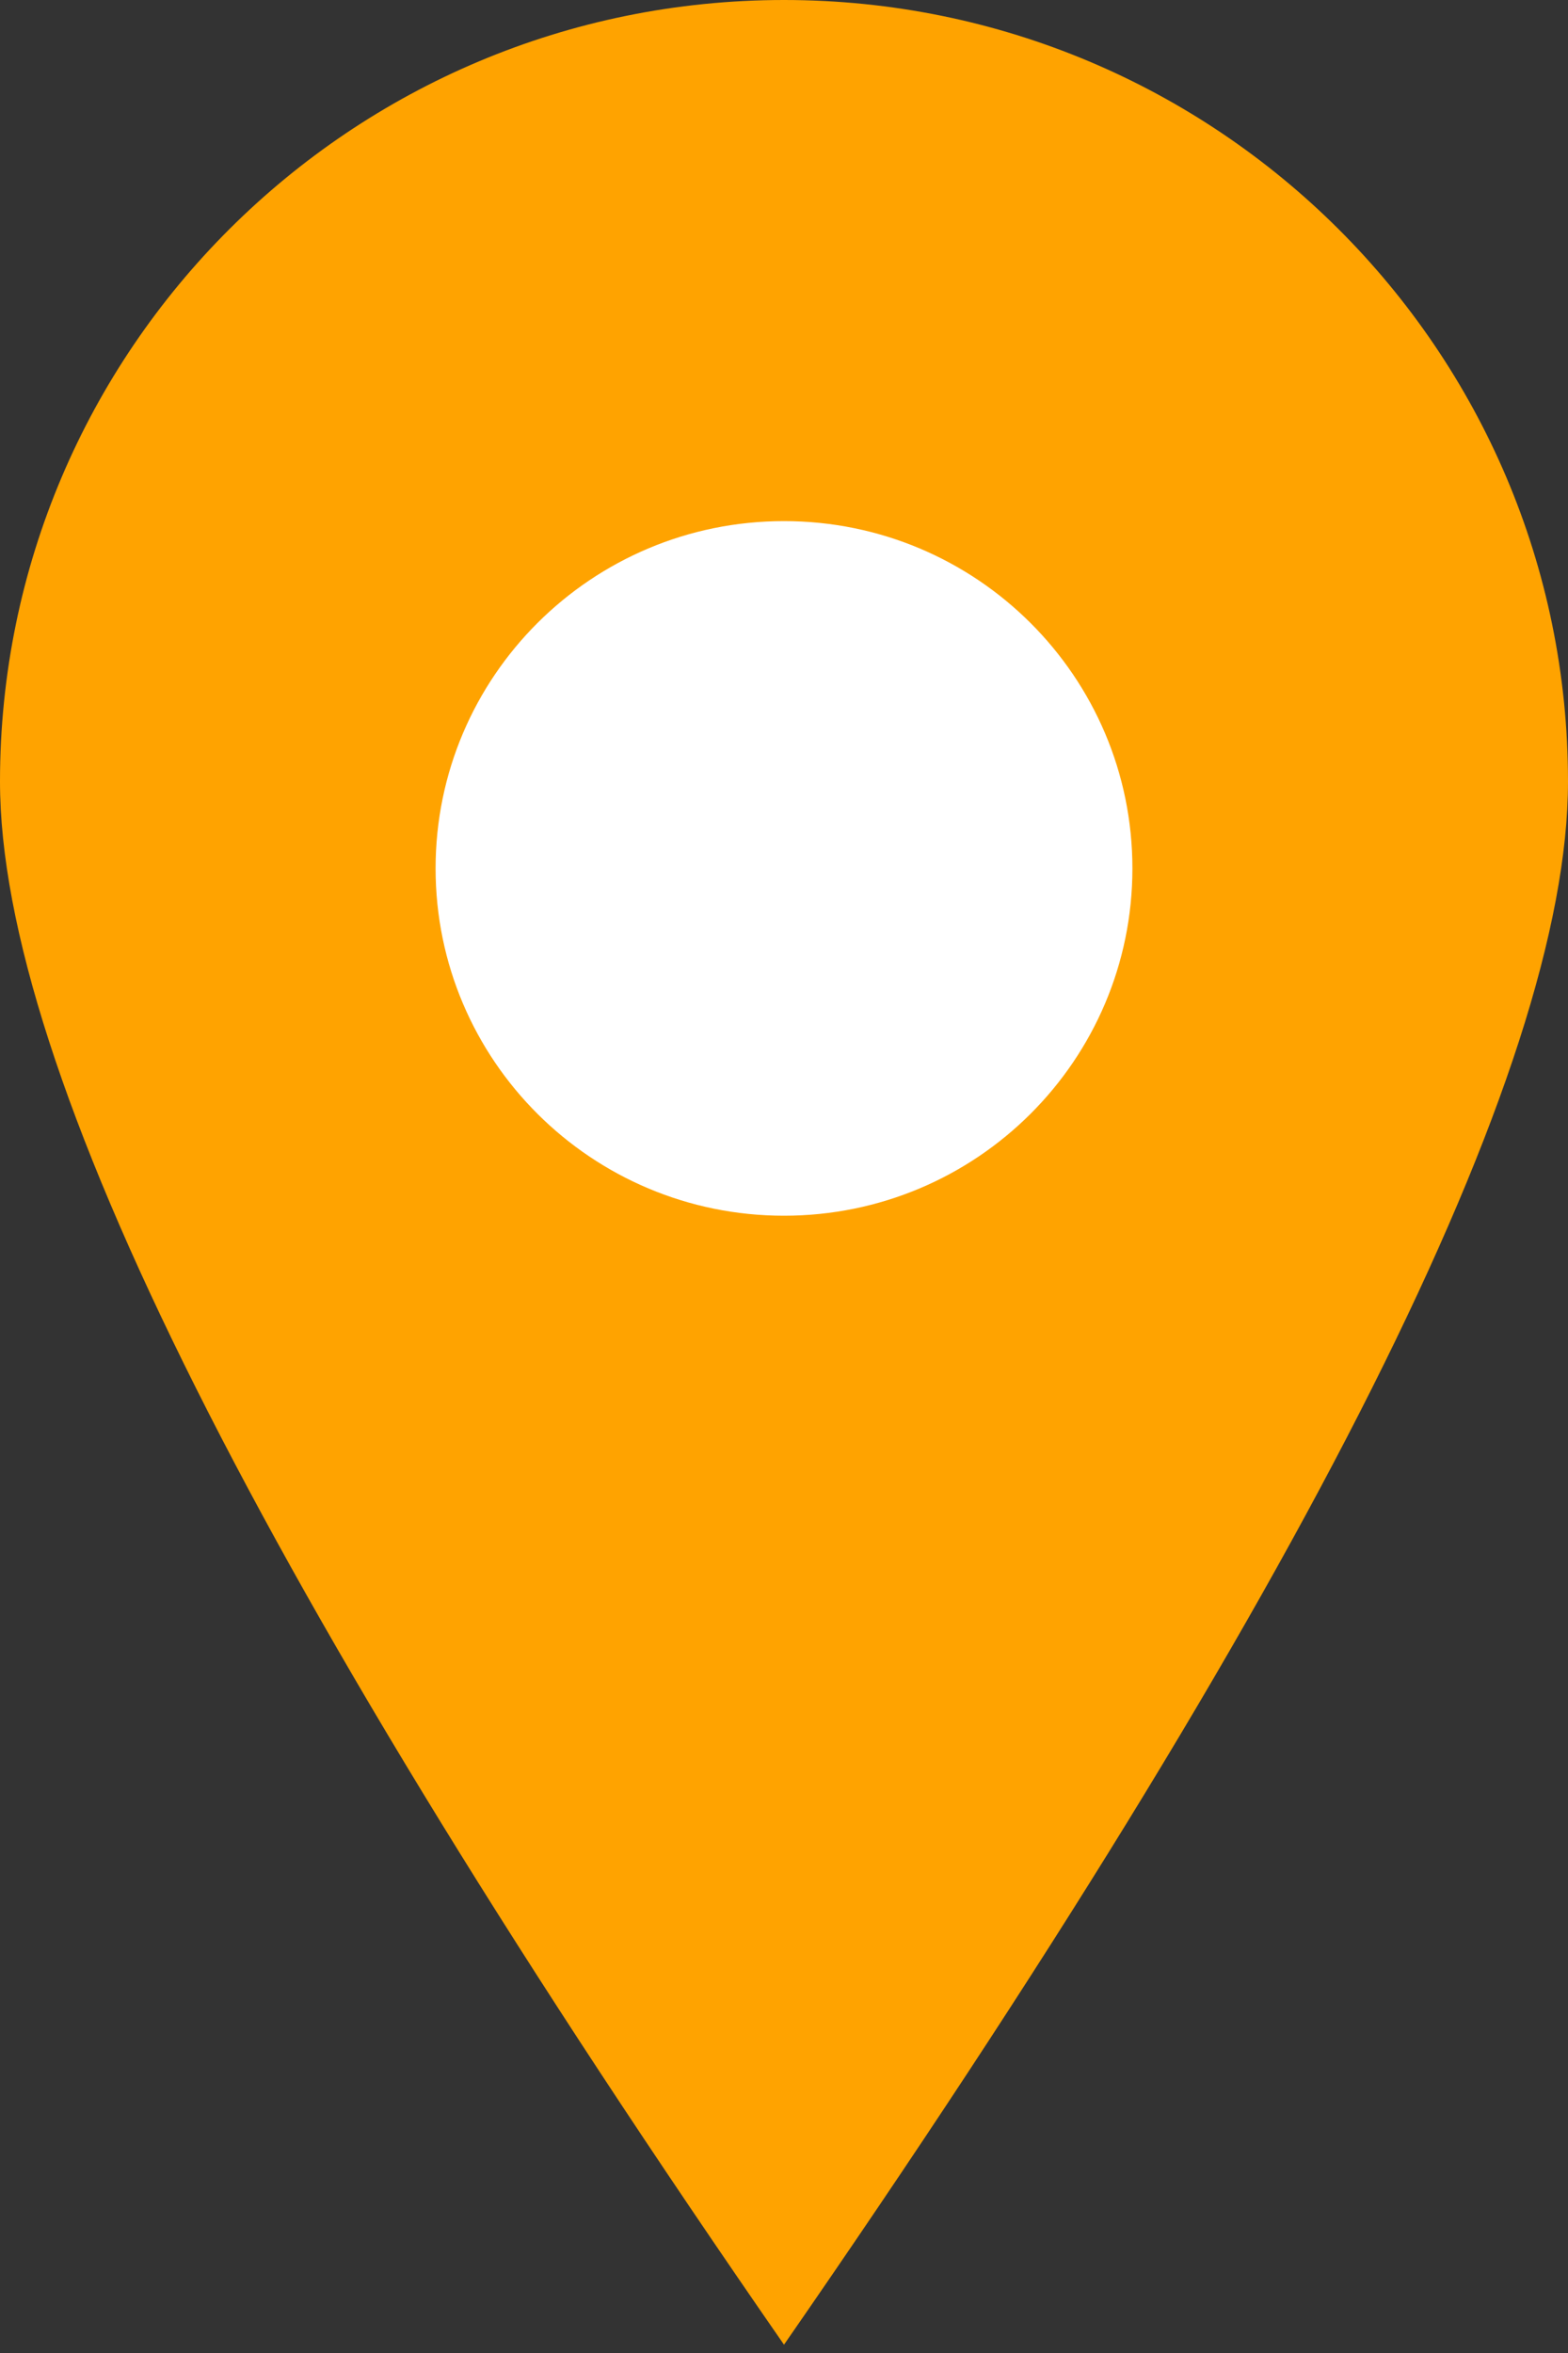 <svg width="10" height="15" viewBox="0 0 10 15" fill="none" xmlns="http://www.w3.org/2000/svg">
<rect x="0" y="0" width="10" height="15" fill="#333333" stroke="none"/>
<path fill-rule="evenodd" clip-rule="evenodd" d="M5 14.947C8.333 10.138 10 6.817 10 4.982C10 2.231 7.761 0 5 0C2.239 0 0 2.23 0 4.982C0 6.817 1.667 10.138 5 14.947Z" fill="#FFA300"/>
<path d="M5 7.75C6.227 7.75 7.222 6.759 7.222 5.536C7.222 4.313 6.227 3.322 5 3.322C3.773 3.322 2.778 4.313 2.778 5.536C2.778 6.759 3.773 7.75 5 7.75Z" fill="white"/>
</svg>
